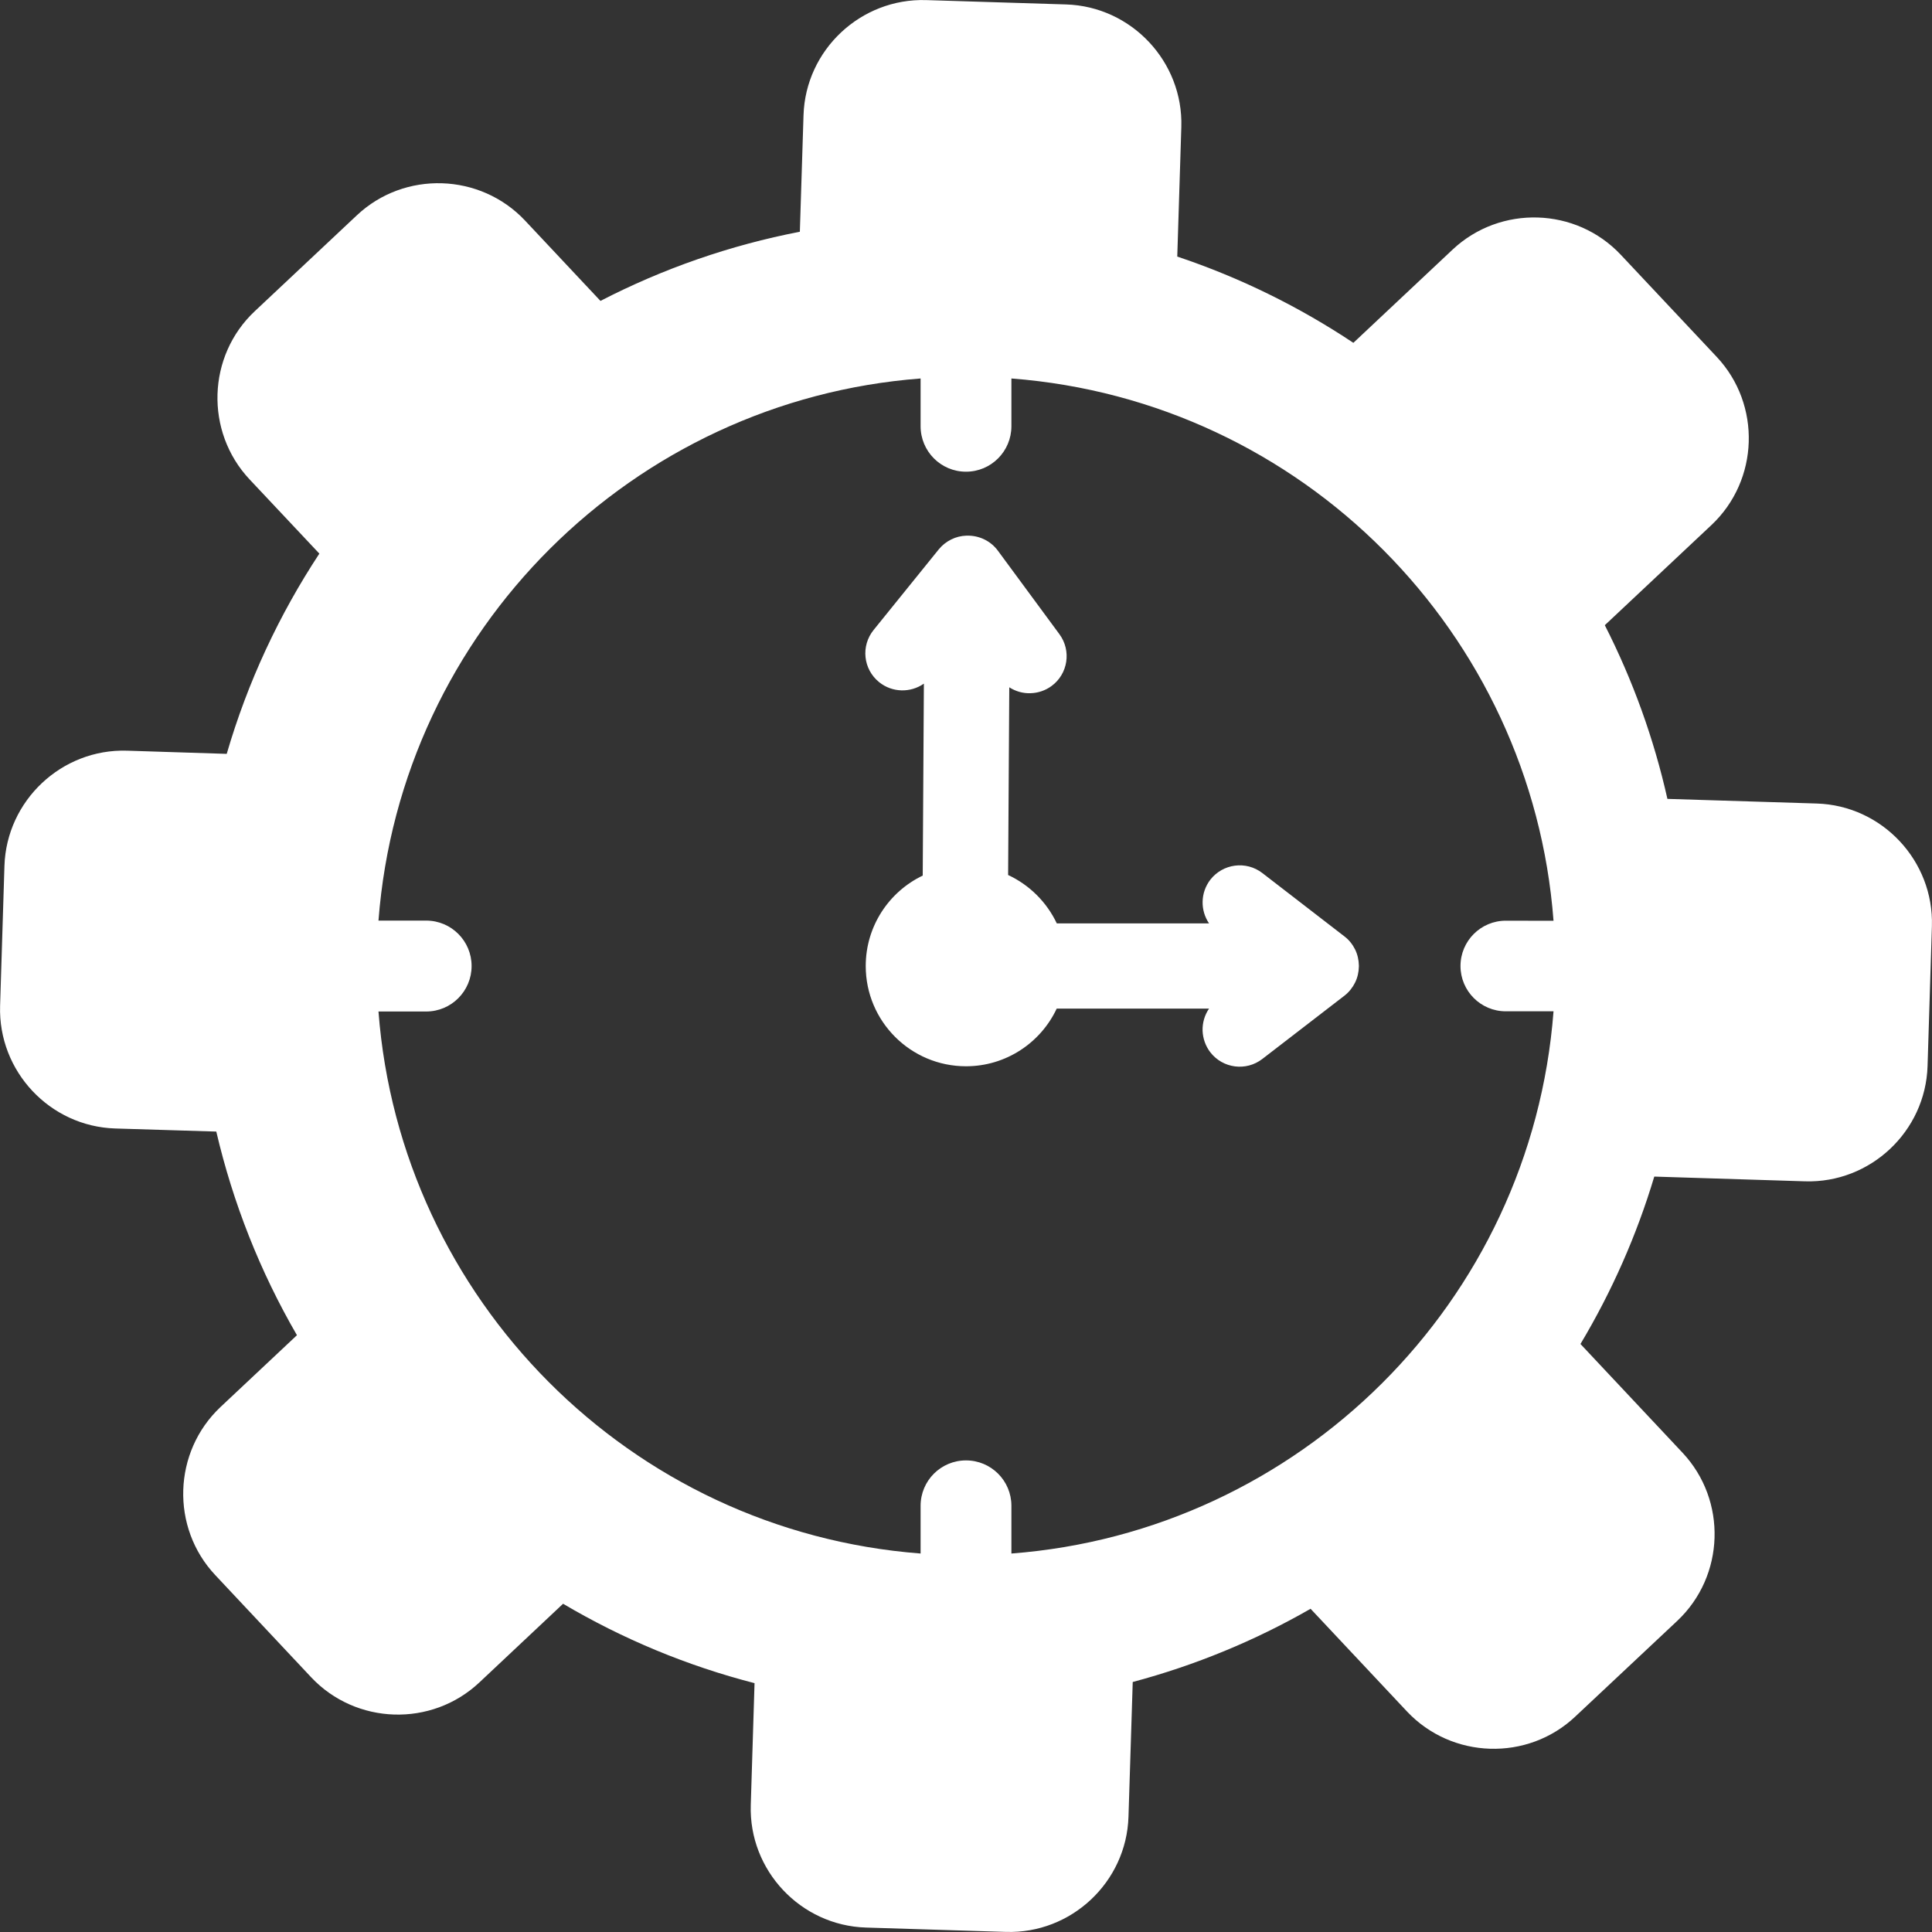 <svg width="20" height="20" viewBox="0 0 20 20" fill="none" xmlns="http://www.w3.org/2000/svg">
<rect x="0" y="0" width="20" height="20" fill="#333333" stroke="none"/>
<path fill-rule="evenodd" clip-rule="evenodd" d="M9.588 0.001L11.036 0.046C11.713 0.067 12.25 0.639 12.229 1.315L12.187 2.656C12.838 2.874 13.45 3.176 14.01 3.549L15.038 2.583C15.532 2.12 16.315 2.144 16.779 2.638L17.771 3.694C18.235 4.188 18.21 4.971 17.717 5.435L16.613 6.472C16.903 7.042 17.121 7.646 17.261 8.27L18.807 8.318C19.484 8.339 20.02 8.911 19.999 9.588L19.954 11.036C19.933 11.713 19.361 12.25 18.685 12.229L17.125 12.18C16.943 12.787 16.686 13.369 16.361 13.913L17.417 15.038C17.881 15.532 17.856 16.315 17.363 16.779L16.306 17.771C15.813 18.235 15.029 18.21 14.565 17.717L13.567 16.654C12.989 16.986 12.37 17.24 11.726 17.412L11.682 18.807C11.661 19.484 11.089 20.02 10.413 19.999L8.964 19.954C8.288 19.933 7.75 19.362 7.772 18.685L7.811 17.424C7.115 17.245 6.448 16.968 5.829 16.602L4.962 17.417C4.468 17.881 3.685 17.856 3.221 17.363L2.229 16.306C1.765 15.813 1.79 15.029 2.283 14.565L3.074 13.822C2.693 13.165 2.412 12.455 2.239 11.714L1.193 11.682C0.516 11.661 -0.02 11.089 0.001 10.413L0.046 8.964C0.067 8.288 0.638 7.75 1.315 7.771L2.347 7.804C2.564 7.059 2.89 6.363 3.306 5.731L2.583 4.962C2.12 4.468 2.144 3.684 2.638 3.221L3.694 2.229C4.187 1.765 4.971 1.79 5.435 2.283L6.216 3.115C6.866 2.779 7.561 2.538 8.28 2.399L8.318 1.193C8.339 0.516 8.911 -0.02 9.588 0.001ZM10.436 9.058C10.657 9.161 10.835 9.338 10.94 9.559L12.516 9.559C12.425 9.425 12.425 9.243 12.529 9.107C12.659 8.94 12.9 8.908 13.068 9.038L13.918 9.694C13.964 9.729 14.001 9.775 14.027 9.827C14.053 9.879 14.066 9.937 14.067 9.995V10.005C14.066 10.063 14.053 10.121 14.027 10.173C14.001 10.225 13.964 10.271 13.918 10.307L13.068 10.962C12.9 11.092 12.659 11.061 12.529 10.893C12.48 10.829 12.452 10.751 12.449 10.669C12.447 10.588 12.47 10.508 12.516 10.441L10.939 10.441C10.774 10.793 10.415 11.038 10 11.038C9.427 11.038 8.962 10.573 8.962 10C8.962 9.588 9.203 9.231 9.552 9.064L9.564 7.077C9.427 7.173 9.237 7.172 9.1 7.061C8.935 6.927 8.91 6.686 9.044 6.521L9.718 5.687C9.753 5.644 9.797 5.609 9.846 5.585C9.895 5.56 9.949 5.547 10.004 5.545H10.013C10.134 5.543 10.254 5.597 10.331 5.702L10.967 6.565C11.093 6.736 11.056 6.977 10.885 7.102C10.822 7.148 10.746 7.174 10.668 7.176C10.59 7.179 10.514 7.157 10.448 7.115L10.436 9.058ZM16.082 10.469H15.588C15.329 10.469 15.119 10.259 15.119 10C15.119 9.741 15.329 9.531 15.588 9.531L16.082 9.532C15.857 6.555 13.484 4.149 10.47 3.918V4.412C10.47 4.672 10.26 4.883 10 4.883C9.74 4.883 9.53 4.672 9.53 4.412V3.918C6.554 4.145 4.149 6.517 3.918 9.53H4.412C4.672 9.53 4.882 9.741 4.882 10C4.882 10.26 4.672 10.471 4.412 10.471H3.918C4.145 13.446 6.517 15.851 9.53 16.082V15.588C9.53 15.328 9.74 15.118 10 15.118C10.26 15.118 10.47 15.328 10.47 15.588V16.082C13.447 15.855 15.852 13.482 16.082 10.469Z" fill="white"/>
</svg>
